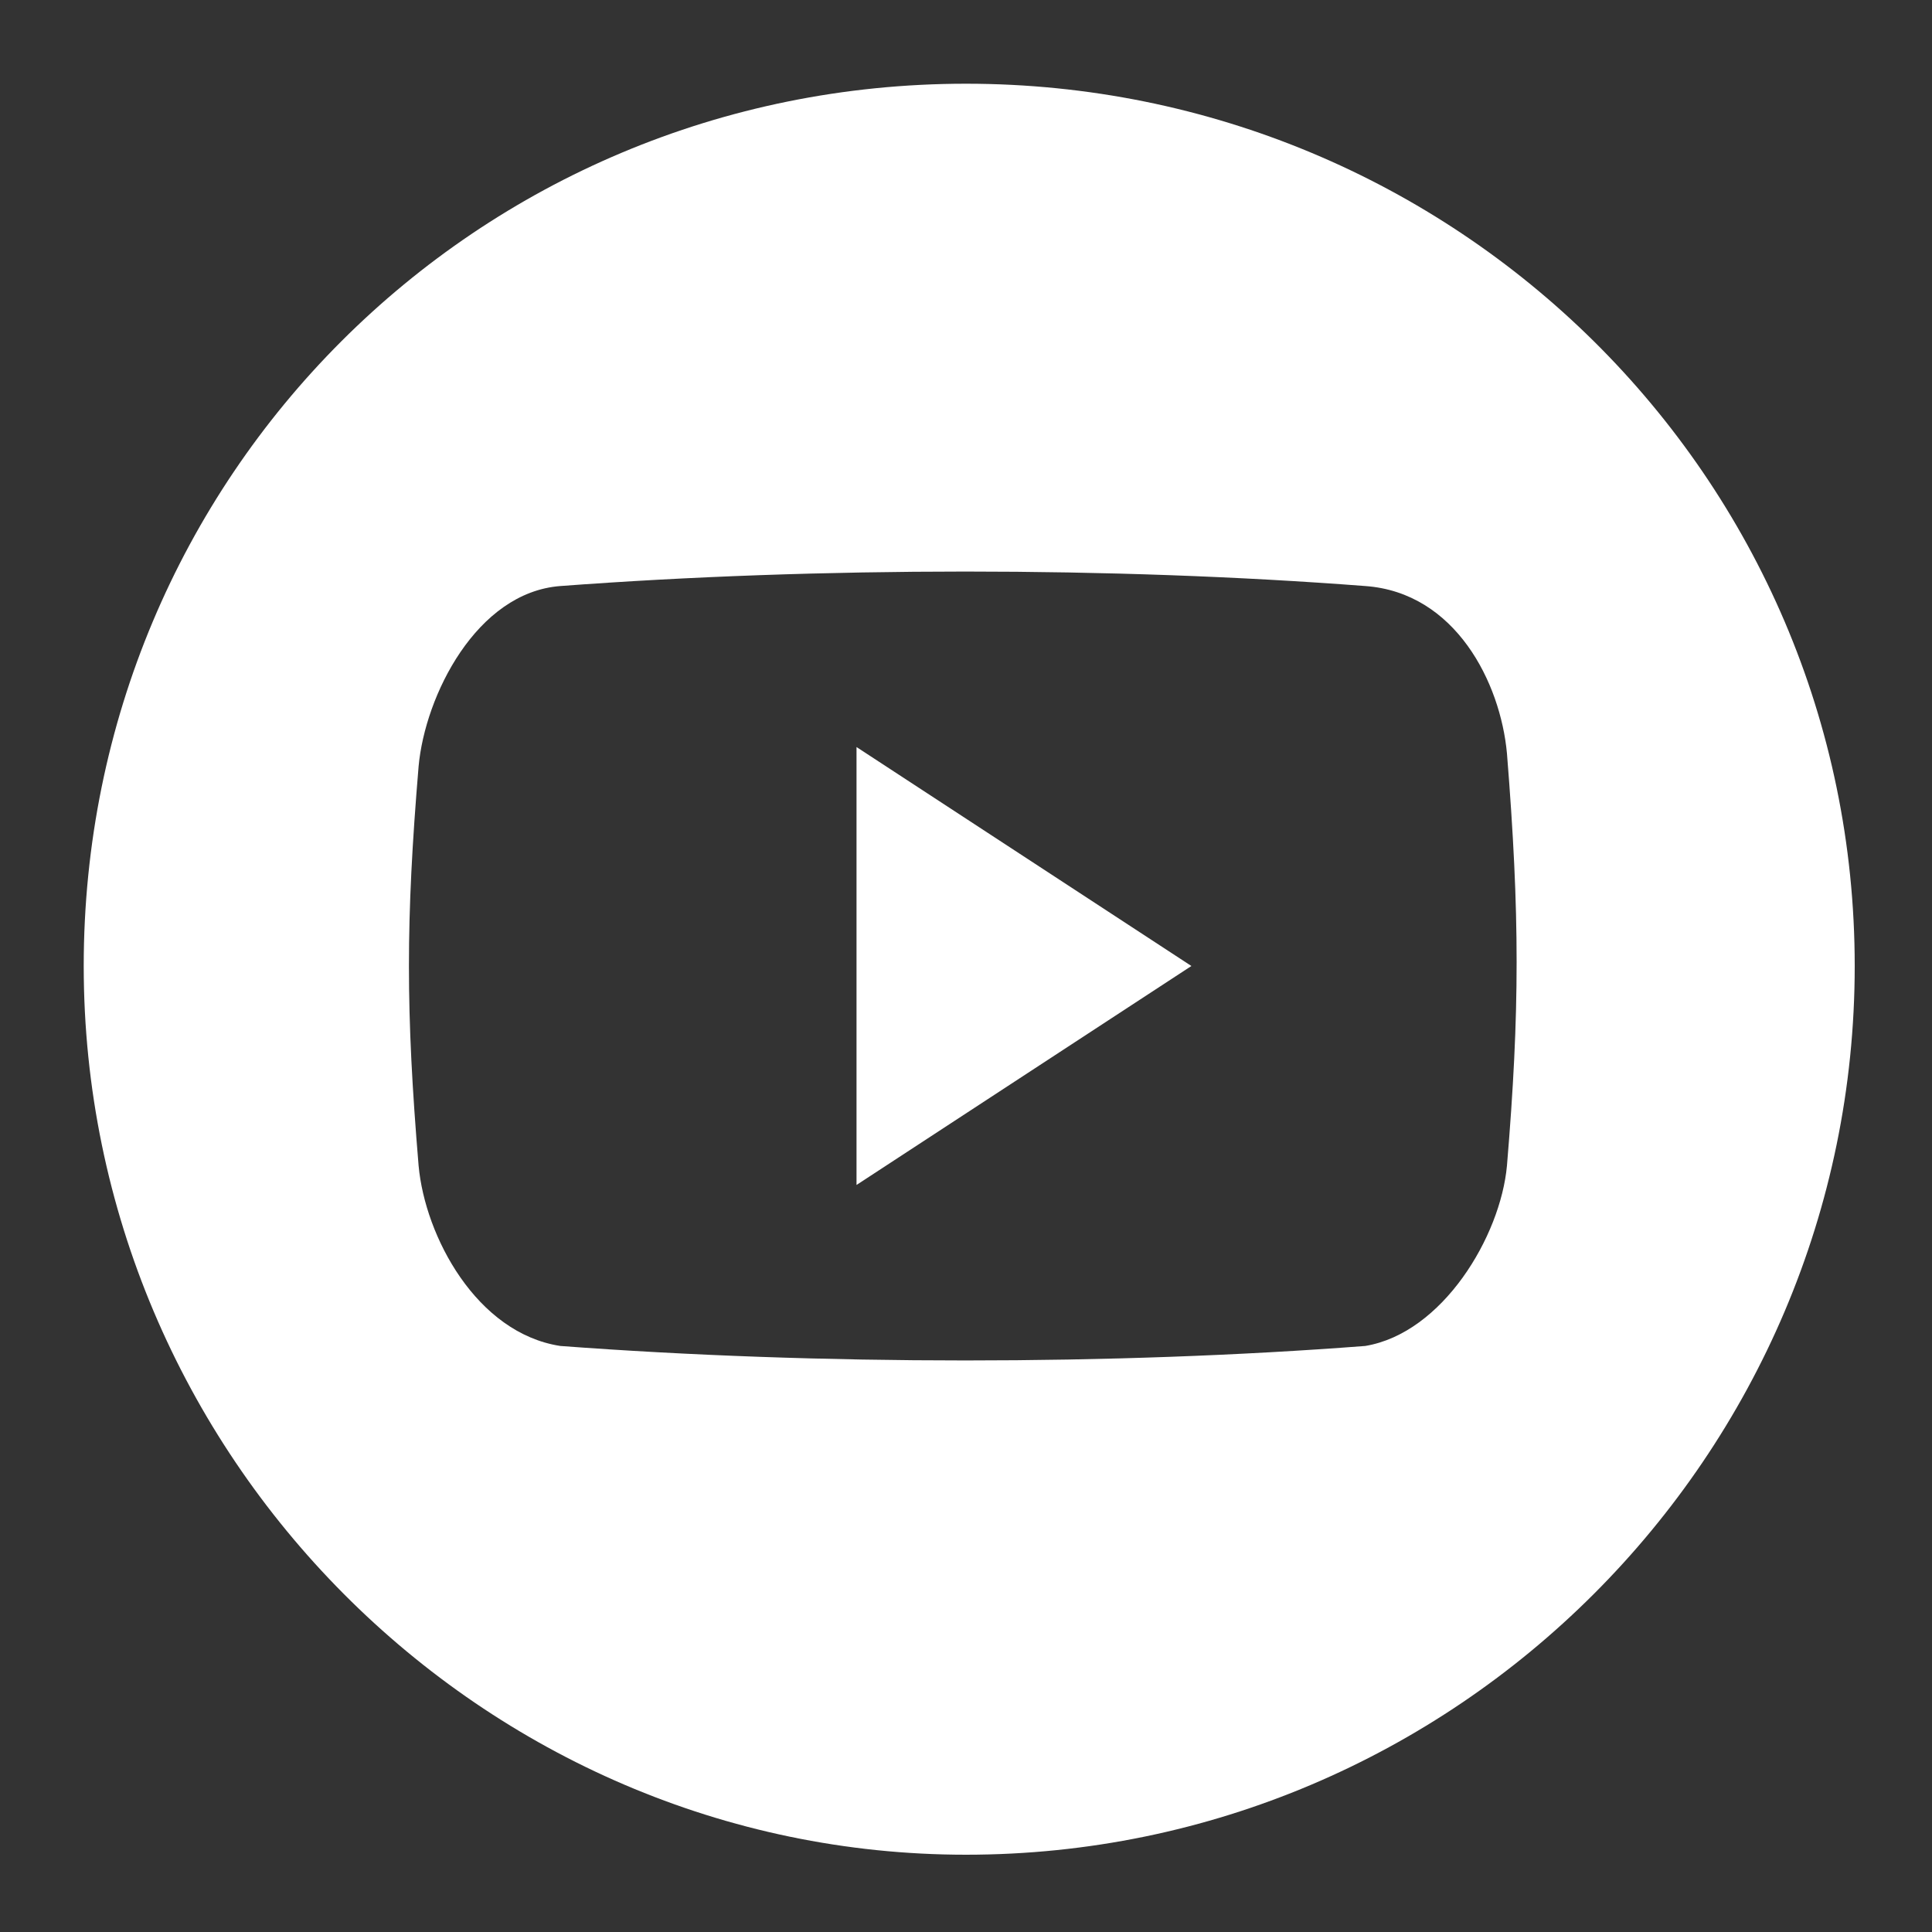 <?xml version="1.0" encoding="utf-8"?>
<!-- Generator: Adobe Illustrator 19.0.0, SVG Export Plug-In . SVG Version: 6.00 Build 0)  -->
<svg version="1.0" id="Capa_1" xmlns="http://www.w3.org/2000/svg" xmlns:xlink="http://www.w3.org/1999/xlink" x="0px" y="0px"
	 viewBox="0 0 30 30" style="enable-background:new 0 0 30 30;" xml:space="preserve">
<rect x="0" y="0" width="30" height="30" fill="#333333" stroke="none"/>
<style type="text/css">
	.st0{fill:#FFFFFF;}
</style>
<g>
	<path class="st0" d="M15,1.3C7.4,1.3,1.3,7.4,1.3,15c0,7.6,6.2,13.8,13.7,13.8c7.6,0,13.8-6.2,13.8-13.8C28.8,7.4,22.6,1.3,15,1.3
		L15,1.3z M23.4,18.1c-0.1,1.1-1,2.6-2.2,2.8c-3.9,0.3-8.5,0.3-12.5,0c-1.3-0.2-2.1-1.7-2.2-2.8c-0.2-2.4-0.2-3.8,0-6.2
		c0.1-1.1,0.9-2.7,2.2-2.8c4-0.3,8.6-0.3,12.5,0c1.4,0.1,2.1,1.5,2.2,2.6C23.6,14.2,23.6,15.7,23.4,18.1L23.4,18.1z M23.4,18.1"/>
	<path class="st0" d="M13.3,18.4l5.2-3.4l-5.2-3.4V18.4z M13.3,18.4"/>
</g>
</svg>
